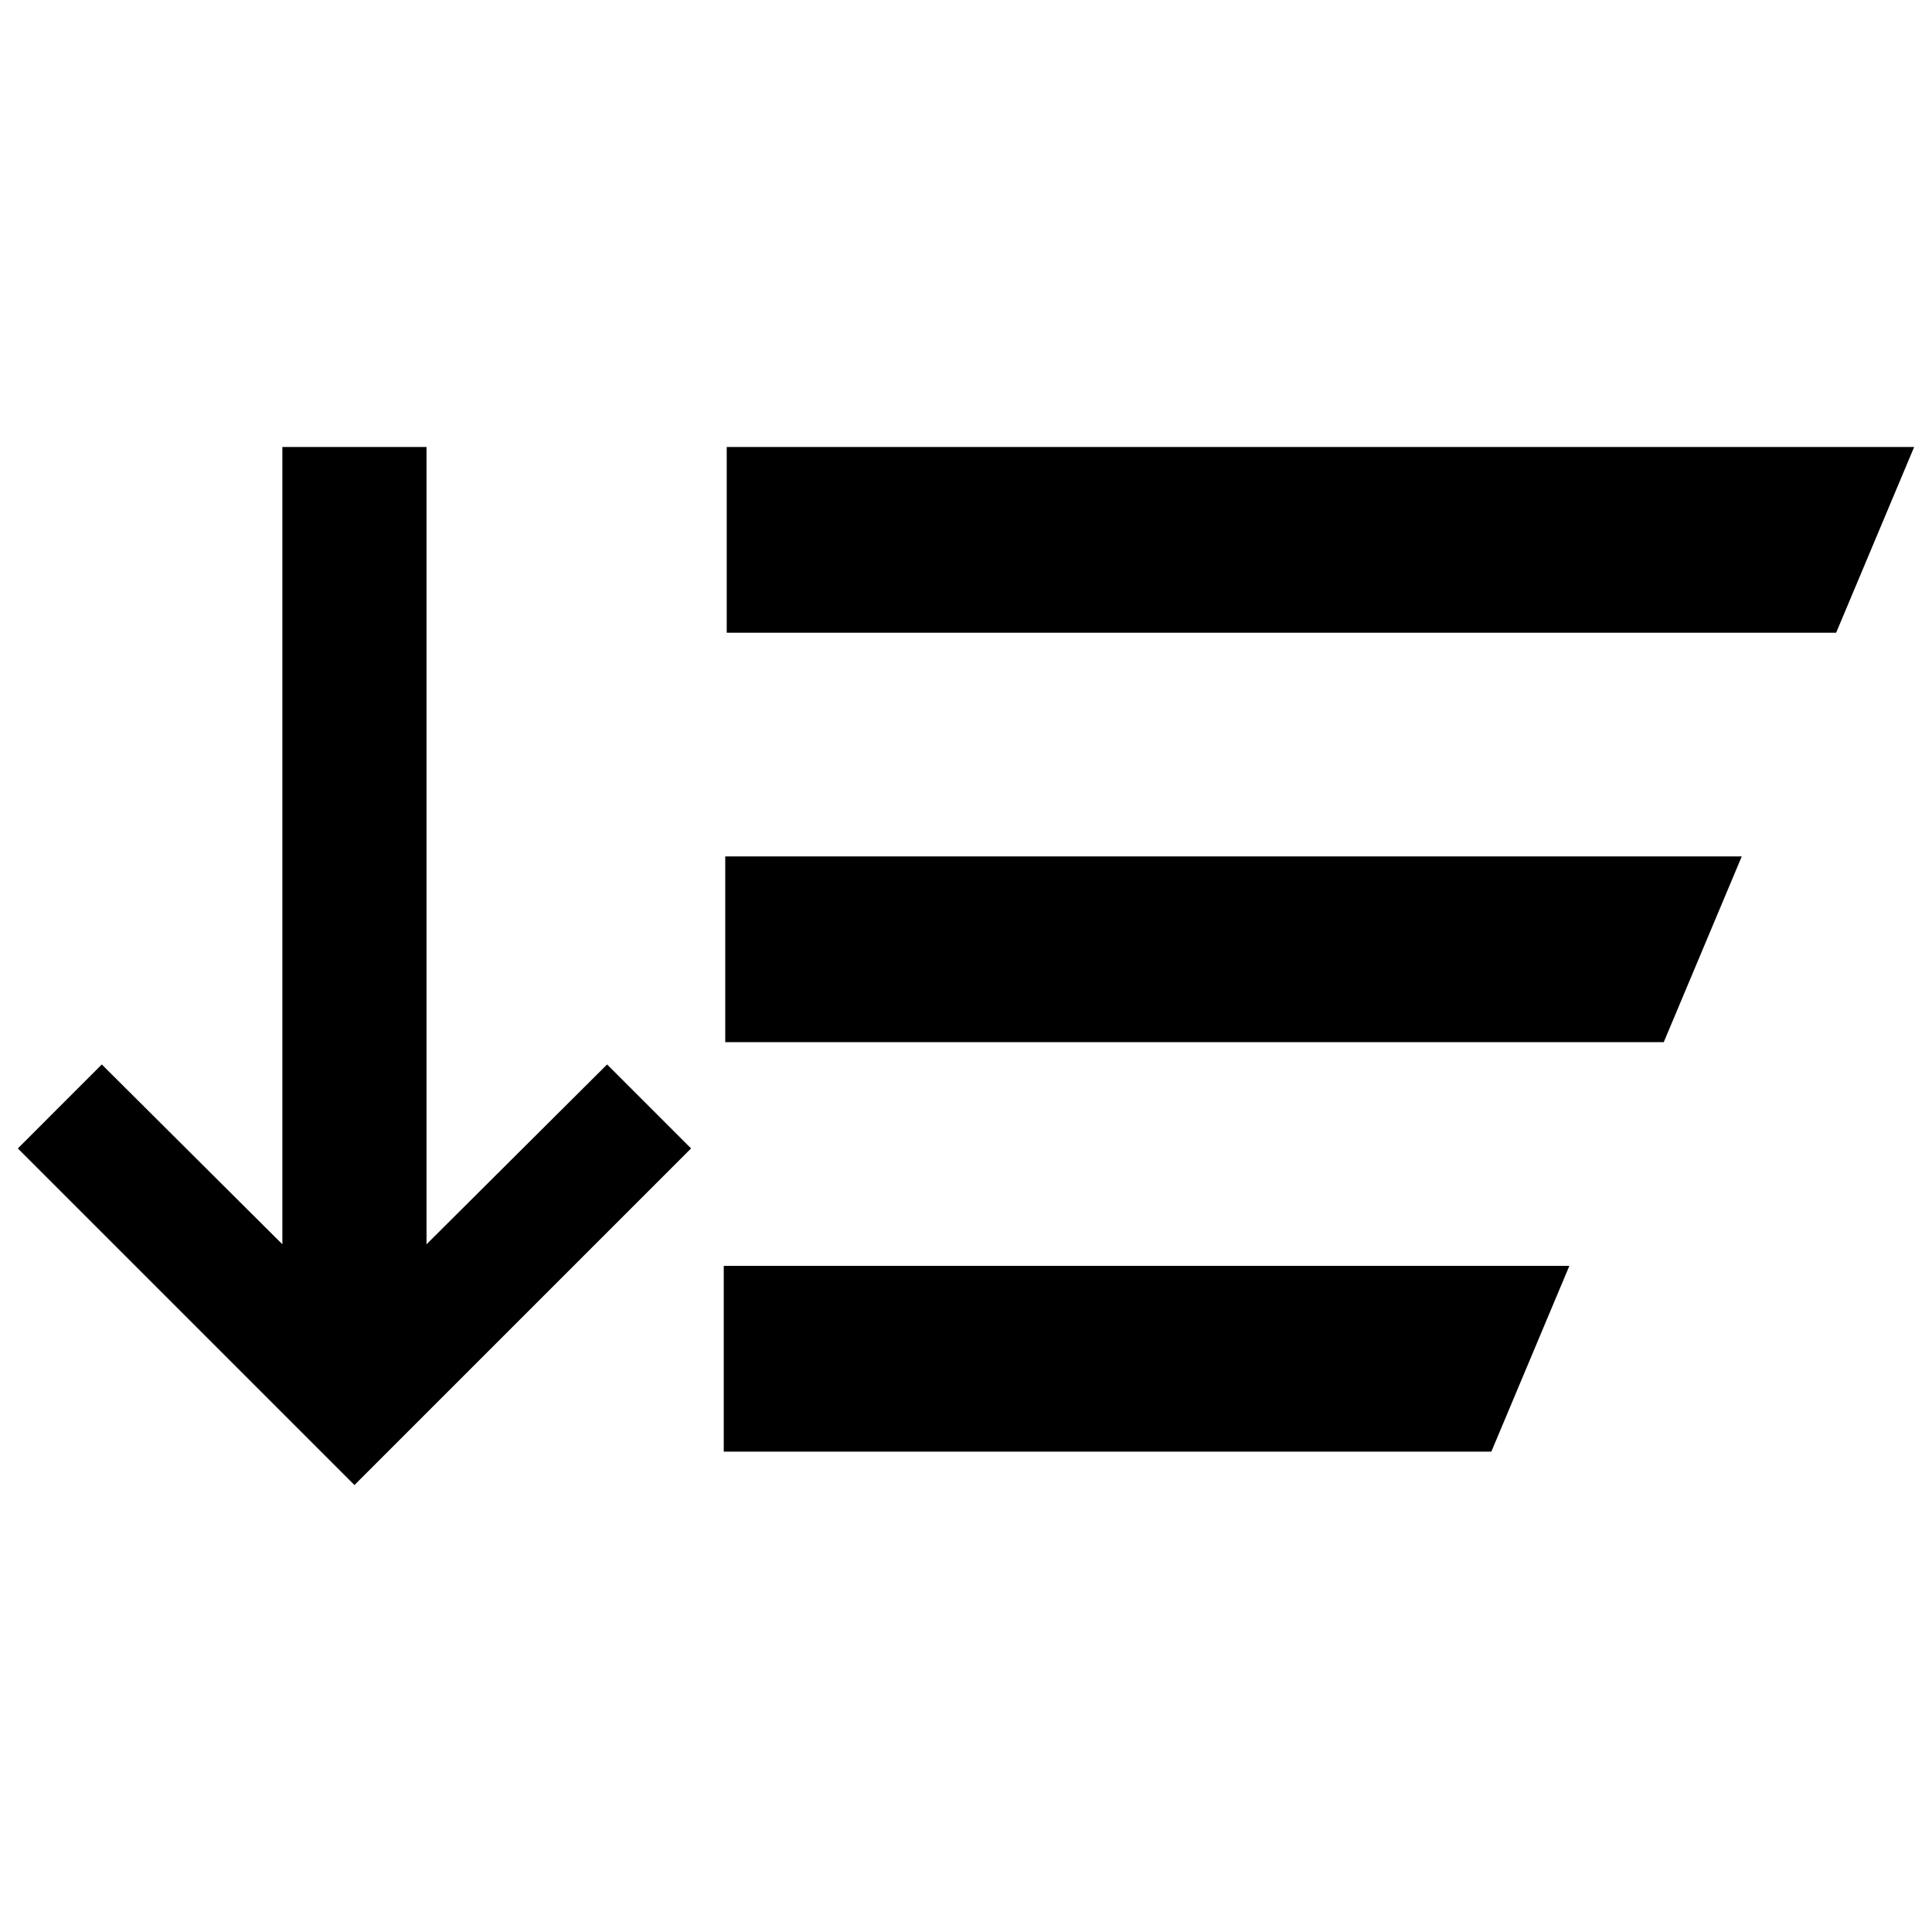 <svg id="ab3a2c1d-3728-4ab6-9f79-61cbbbc04b2a" data-name="Blue" xmlns="http://www.w3.org/2000/svg" viewBox="0 0 260 260"><defs><style>.b73898bf-3850-44fd-acc5-0f98fcbffd3b{fill-rule:evenodd;}</style></defs><polygon points="81.7 143.25 57.4 167.45 57.4 60.15 38 60.15 38 167.45 13.7 143.25 2.4 154.55 36.4 188.55 47.7 199.85 93 154.55 81.7 143.25"/><polygon class="b73898bf-3850-44fd-acc5-0f98fcbffd3b" points="97.4 170.35 97.4 195.35 200.7 195.35 211.2 170.35 97.4 170.35"/><polygon class="b73898bf-3850-44fd-acc5-0f98fcbffd3b" points="97.6 115.25 97.6 140.25 223.9 140.25 234.4 115.25 97.6 115.25"/><polygon class="b73898bf-3850-44fd-acc5-0f98fcbffd3b" points="97.8 60.15 97.8 85.15 247.1 85.15 257.6 60.15 97.8 60.15"/></svg>